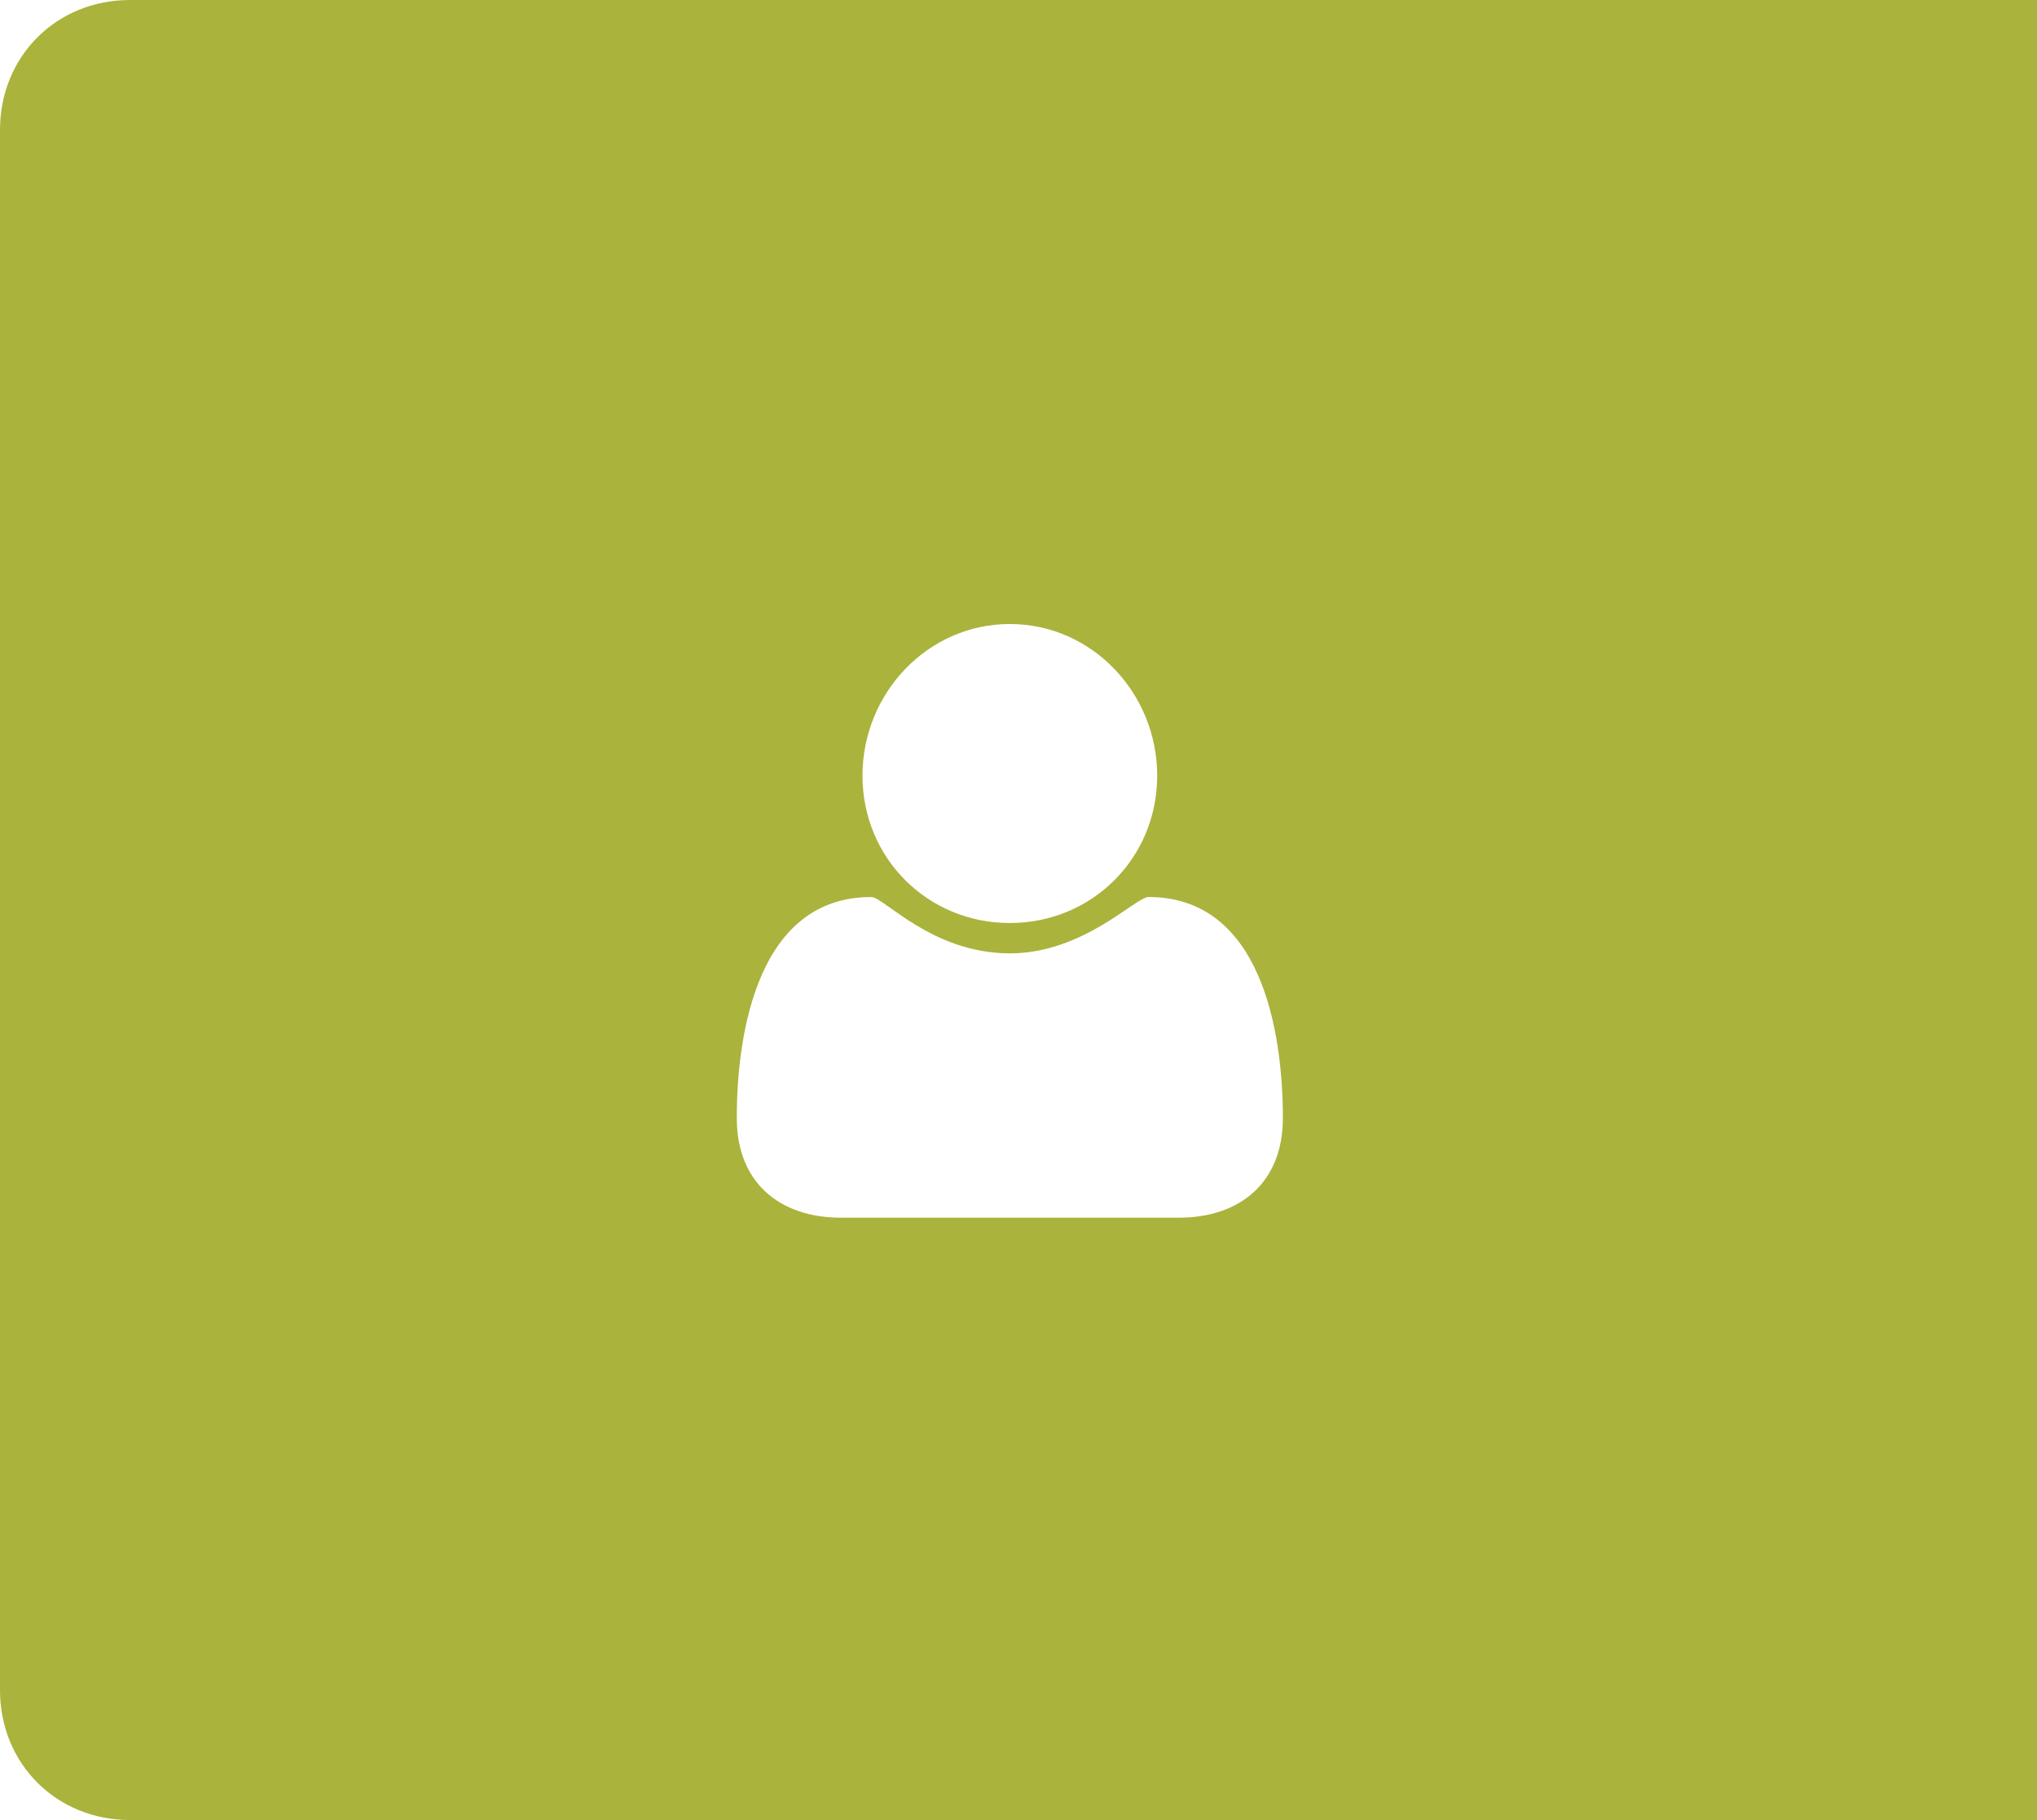 <svg version="1.2" xmlns="http://www.w3.org/2000/svg" viewBox="0 0 47 42" width="47" height="42"><defs><filter x="-50%" y="-50%" width="200%" height="200%" id="f1" ><feDropShadow dx="0.5" dy="0.866" stdDeviation="0.833" flood-color="#010101" flood-opacity=".5"/></filter></defs><style>.a{fill:#aab33c}.b{filter:url(#f1);fill:#fff}</style><path class="a" d="m3 0h44v42h-44c-1.7 0-3-1.3-3-3v-36c0-1.7 1.3-3 3-3z"/><path fill-rule="evenodd" class="b" d="m29.6 25.8c0-2-0.5-5.1-3.1-5.1-0.3 0-1.5 1.3-3.2 1.3-1.8 0-2.9-1.3-3.2-1.3-2.6 0-3.1 3.1-3.1 5.1 0 1.5 1 2.3 2.4 2.3h7.8c1.4 0 2.4-0.8 2.4-2.3zm-2.9-7.9c0-1.9-1.5-3.5-3.4-3.5-1.9 0-3.4 1.6-3.4 3.5 0 1.9 1.5 3.4 3.4 3.4 1.9 0 3.4-1.5 3.4-3.4z"/></svg>